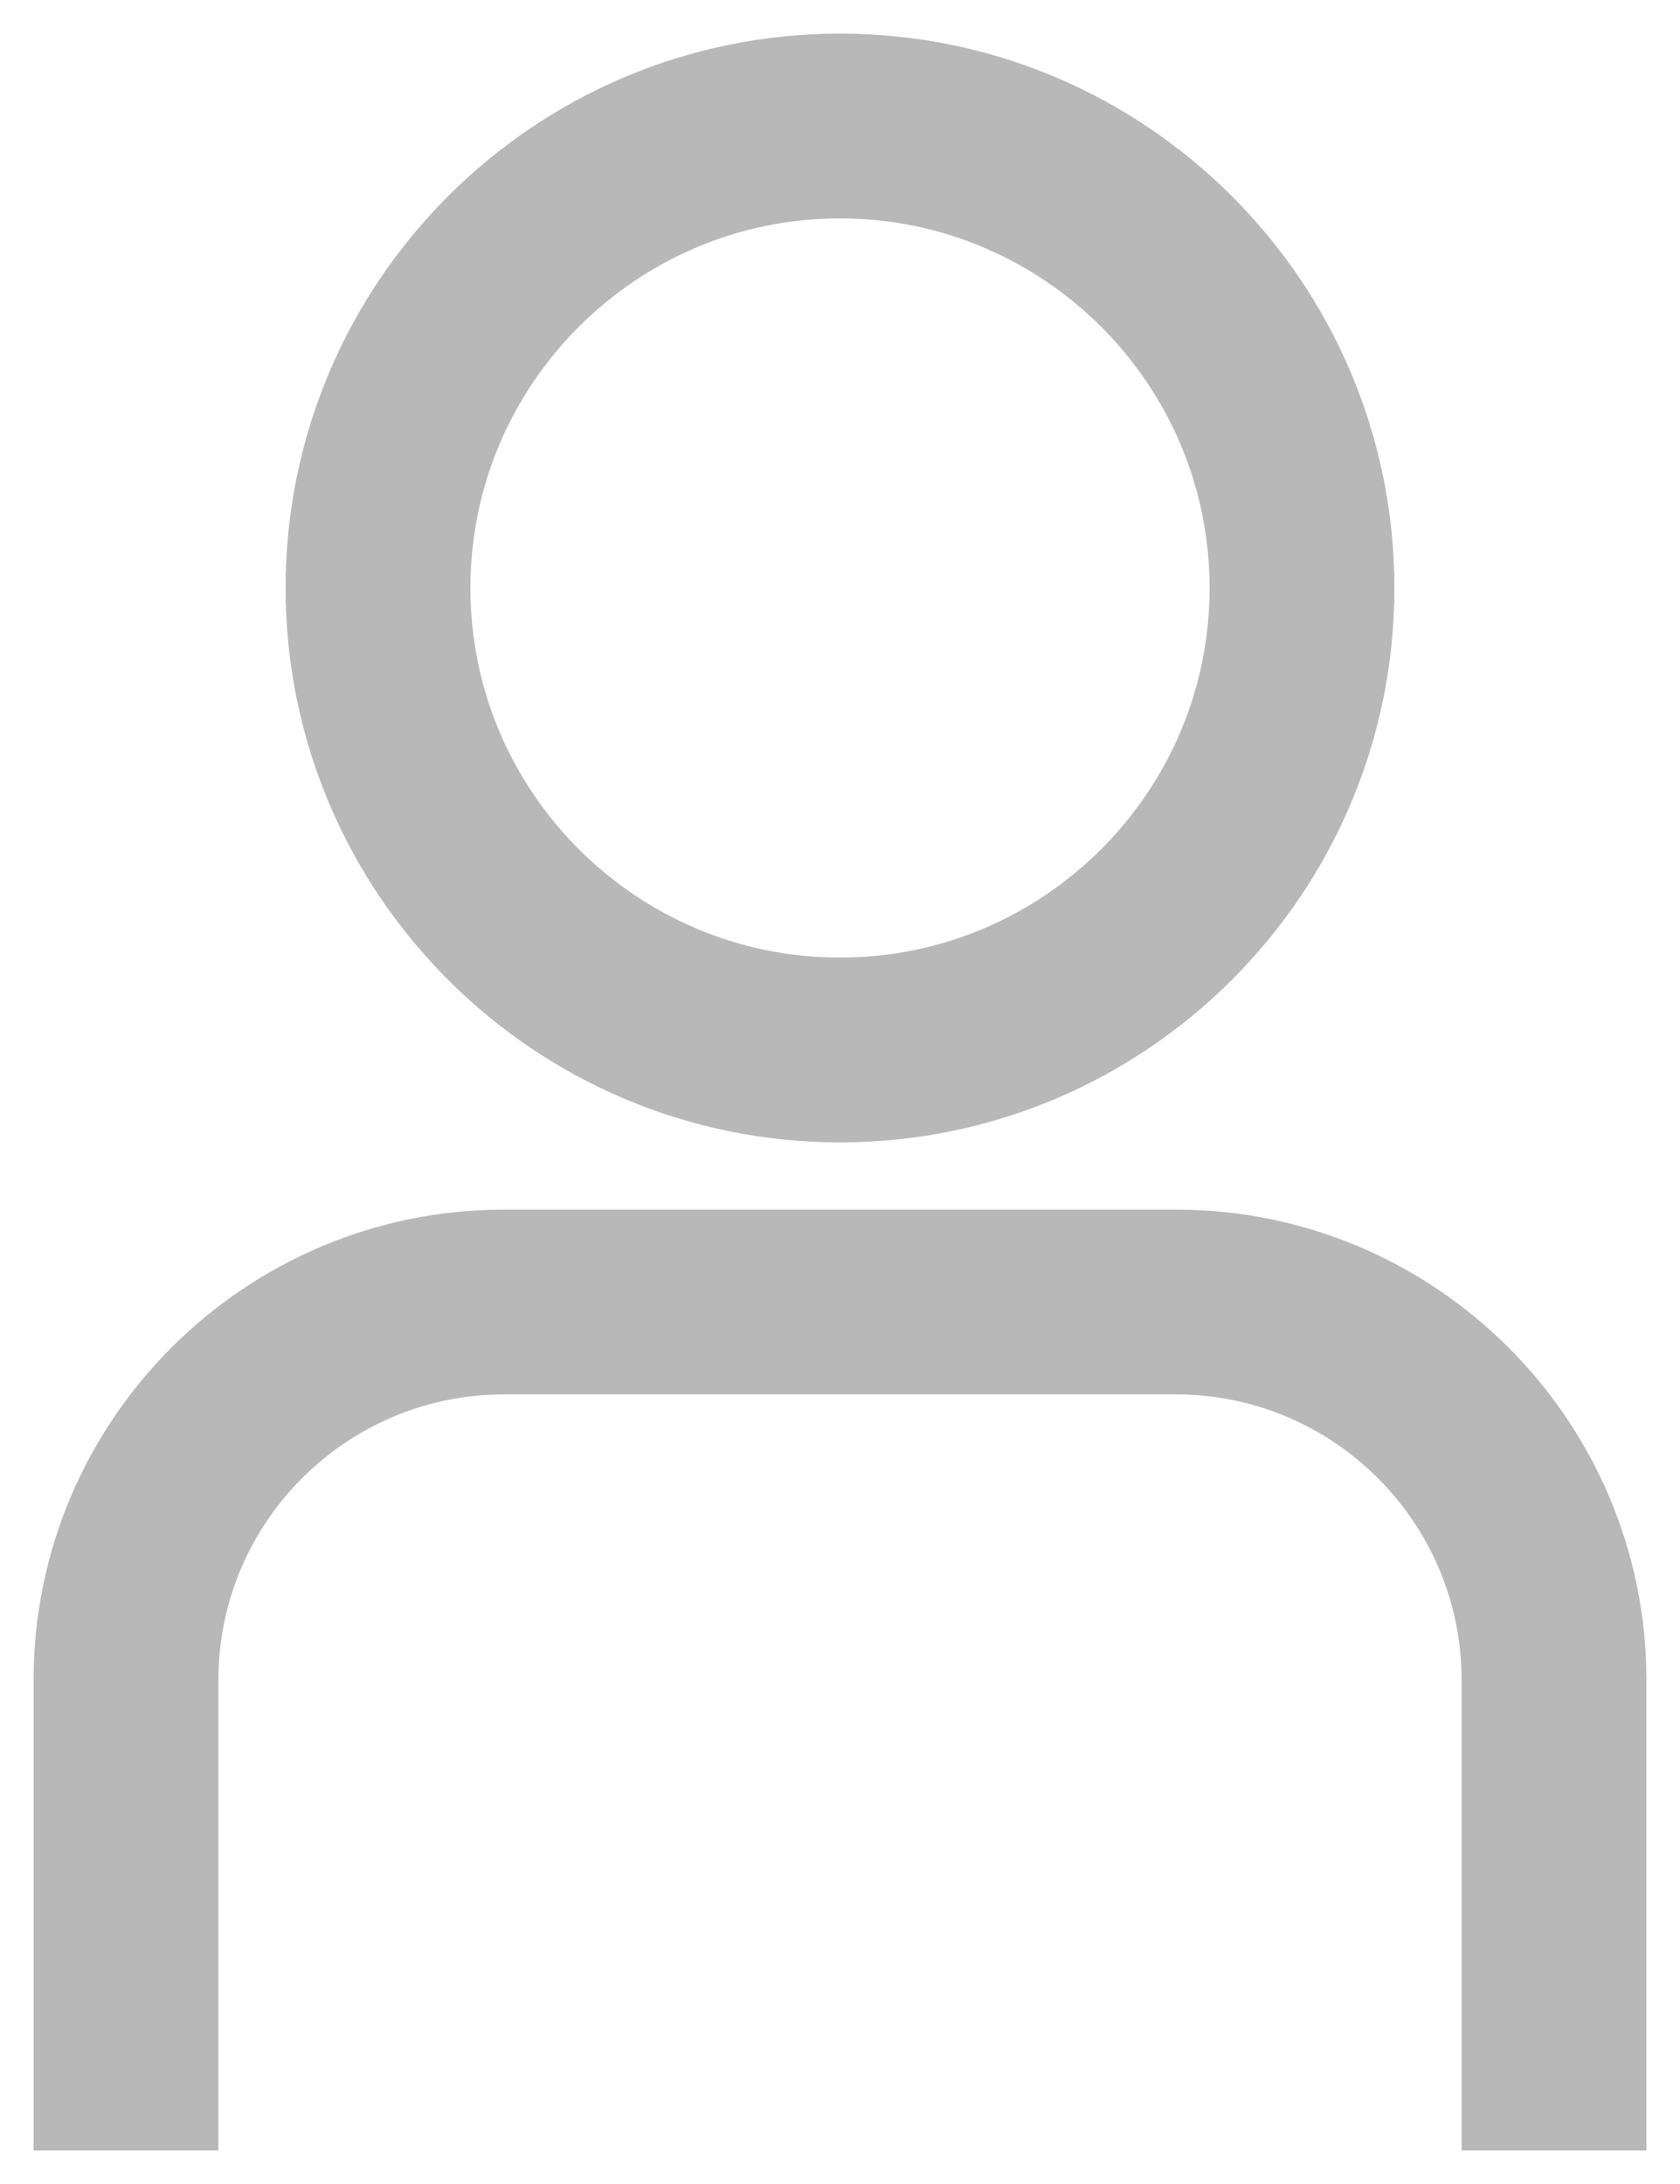 <svg width="20" height="26" viewBox="0 0 20 26" fill="none" xmlns="http://www.w3.org/2000/svg">
<path d="M10 13C13.309 13 16 10.309 16 7C16 3.691 13.309 1 10 1C6.691 1 4 3.691 4 7C4 10.309 6.691 13 10 13ZM10 2C12.757 2 15 4.243 15 7C15 9.757 12.757 12 10 12C7.243 12 5 9.757 5 7C5 4.243 7.243 2 10 2ZM19 20V25H18V20C18 17.794 16.206 16 14 16H6C3.794 16 2 17.794 2 20V25H1V20C1 17.243 3.243 15 6 15H14C16.757 15 19 17.243 19 20Z" fill="#B8B8B8" stroke="#B8B8B8" stroke-width="1.2"/>
</svg>
